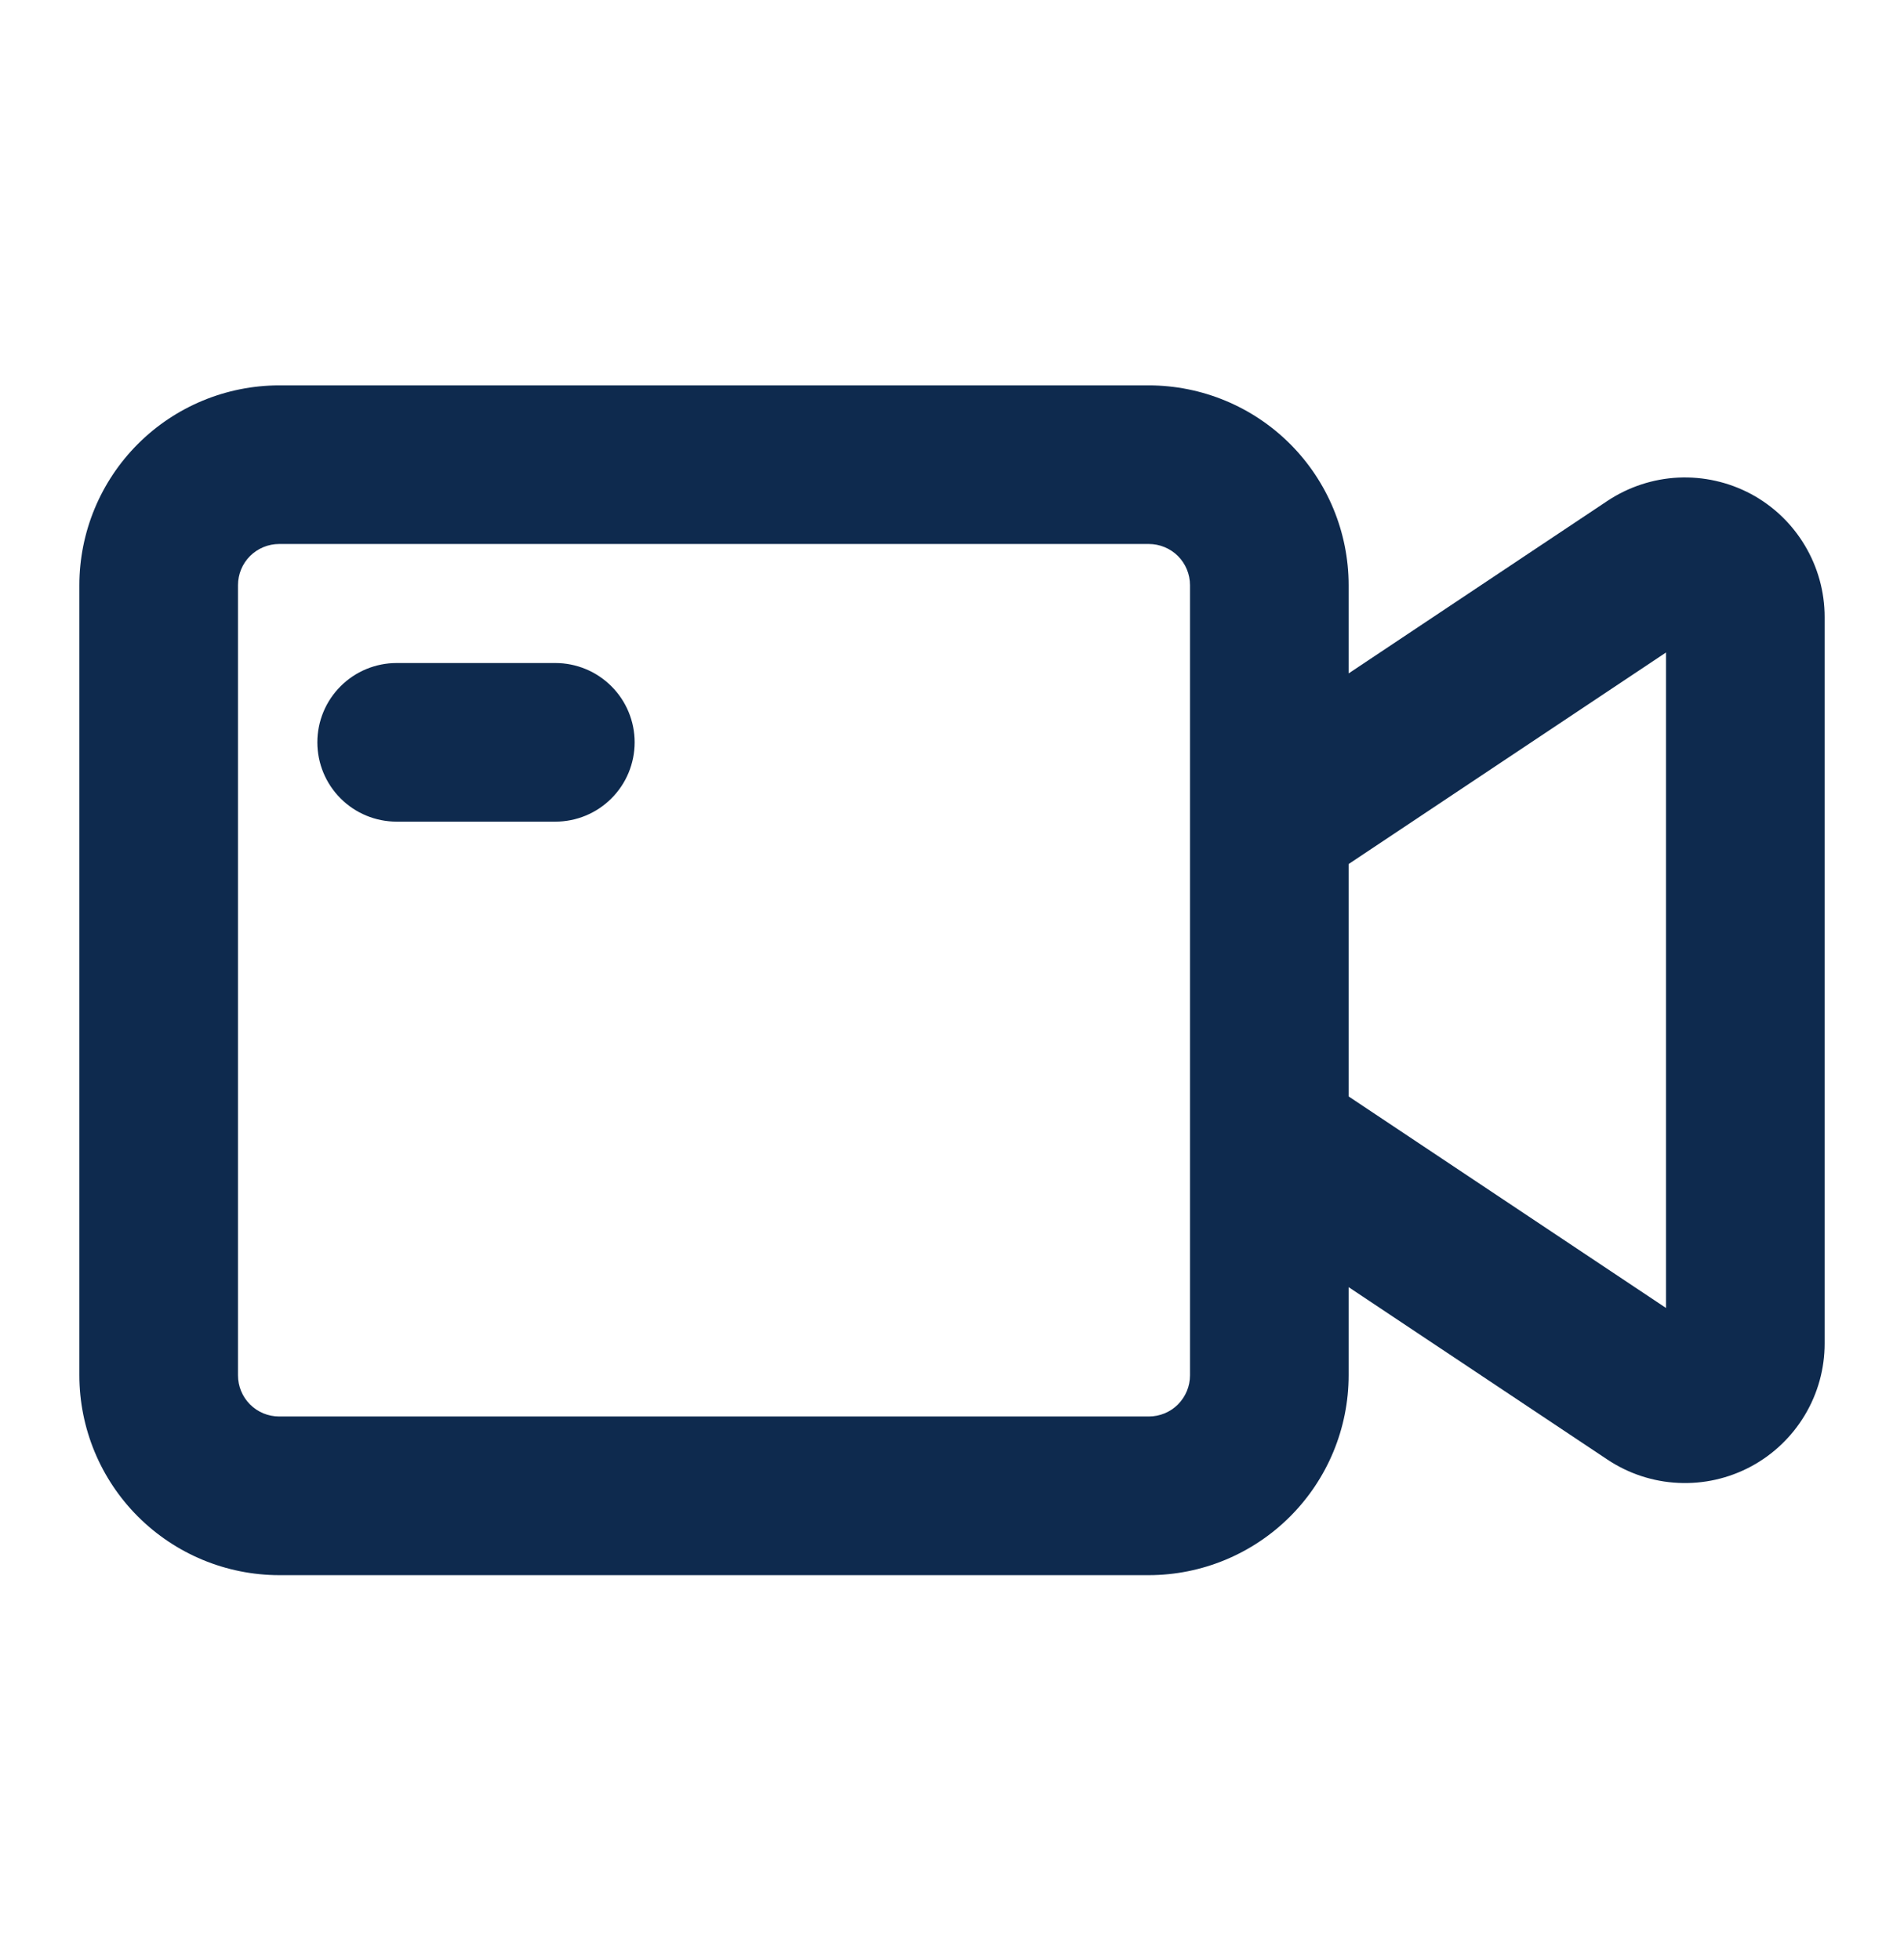 <svg width="34" height="35" viewBox="0 0 34 35" fill="none" xmlns="http://www.w3.org/2000/svg">
<path d="M9.917 14.675H7.083C6.708 14.675 6.347 14.526 6.082 14.26C5.816 13.995 5.667 13.634 5.667 13.258C5.667 12.883 5.816 12.522 6.082 12.257C6.347 11.991 6.708 11.842 7.083 11.842H9.917C10.292 11.842 10.653 11.991 10.918 12.257C11.184 12.522 11.333 12.883 11.333 13.258C11.333 13.634 11.184 13.995 10.918 14.26C10.653 14.526 10.292 14.675 9.917 14.675Z" fill="#0E2A4E"/>
<path d="M31.266 8.822C30.868 8.61 30.42 8.509 29.969 8.53C29.518 8.552 29.082 8.696 28.706 8.945L24.083 12.027V10.451C24.082 9.505 23.706 8.598 23.037 7.929C22.368 7.26 21.461 6.884 20.515 6.883H4.985C4.039 6.884 3.132 7.26 2.463 7.929C1.794 8.598 1.418 9.505 1.417 10.451V24.564C1.418 25.51 1.794 26.417 2.463 27.086C3.132 27.755 4.039 28.132 4.985 28.133H20.515C21.461 28.132 22.368 27.755 23.037 27.086C23.706 26.417 24.082 25.51 24.083 24.564V22.989L28.706 26.07C29.082 26.32 29.518 26.464 29.969 26.485C30.42 26.507 30.868 26.406 31.266 26.193C31.664 25.98 31.996 25.663 32.228 25.276C32.461 24.889 32.583 24.446 32.583 23.995V11.021C32.583 10.569 32.46 10.127 32.228 9.74C31.996 9.352 31.664 9.035 31.266 8.822ZM21.25 24.564C21.25 24.759 21.172 24.946 21.035 25.084C20.897 25.222 20.71 25.299 20.515 25.299H4.985C4.79 25.299 4.603 25.222 4.465 25.084C4.327 24.946 4.25 24.759 4.25 24.564V10.451C4.25 10.256 4.327 10.069 4.465 9.931C4.603 9.794 4.79 9.716 4.985 9.716H20.515C20.71 9.716 20.897 9.794 21.035 9.931C21.172 10.069 21.25 10.256 21.25 10.451V24.564ZM29.75 23.361L24.083 19.583V15.432L29.75 11.654V23.361Z" fill="#0E2A4E"/>
</svg>
